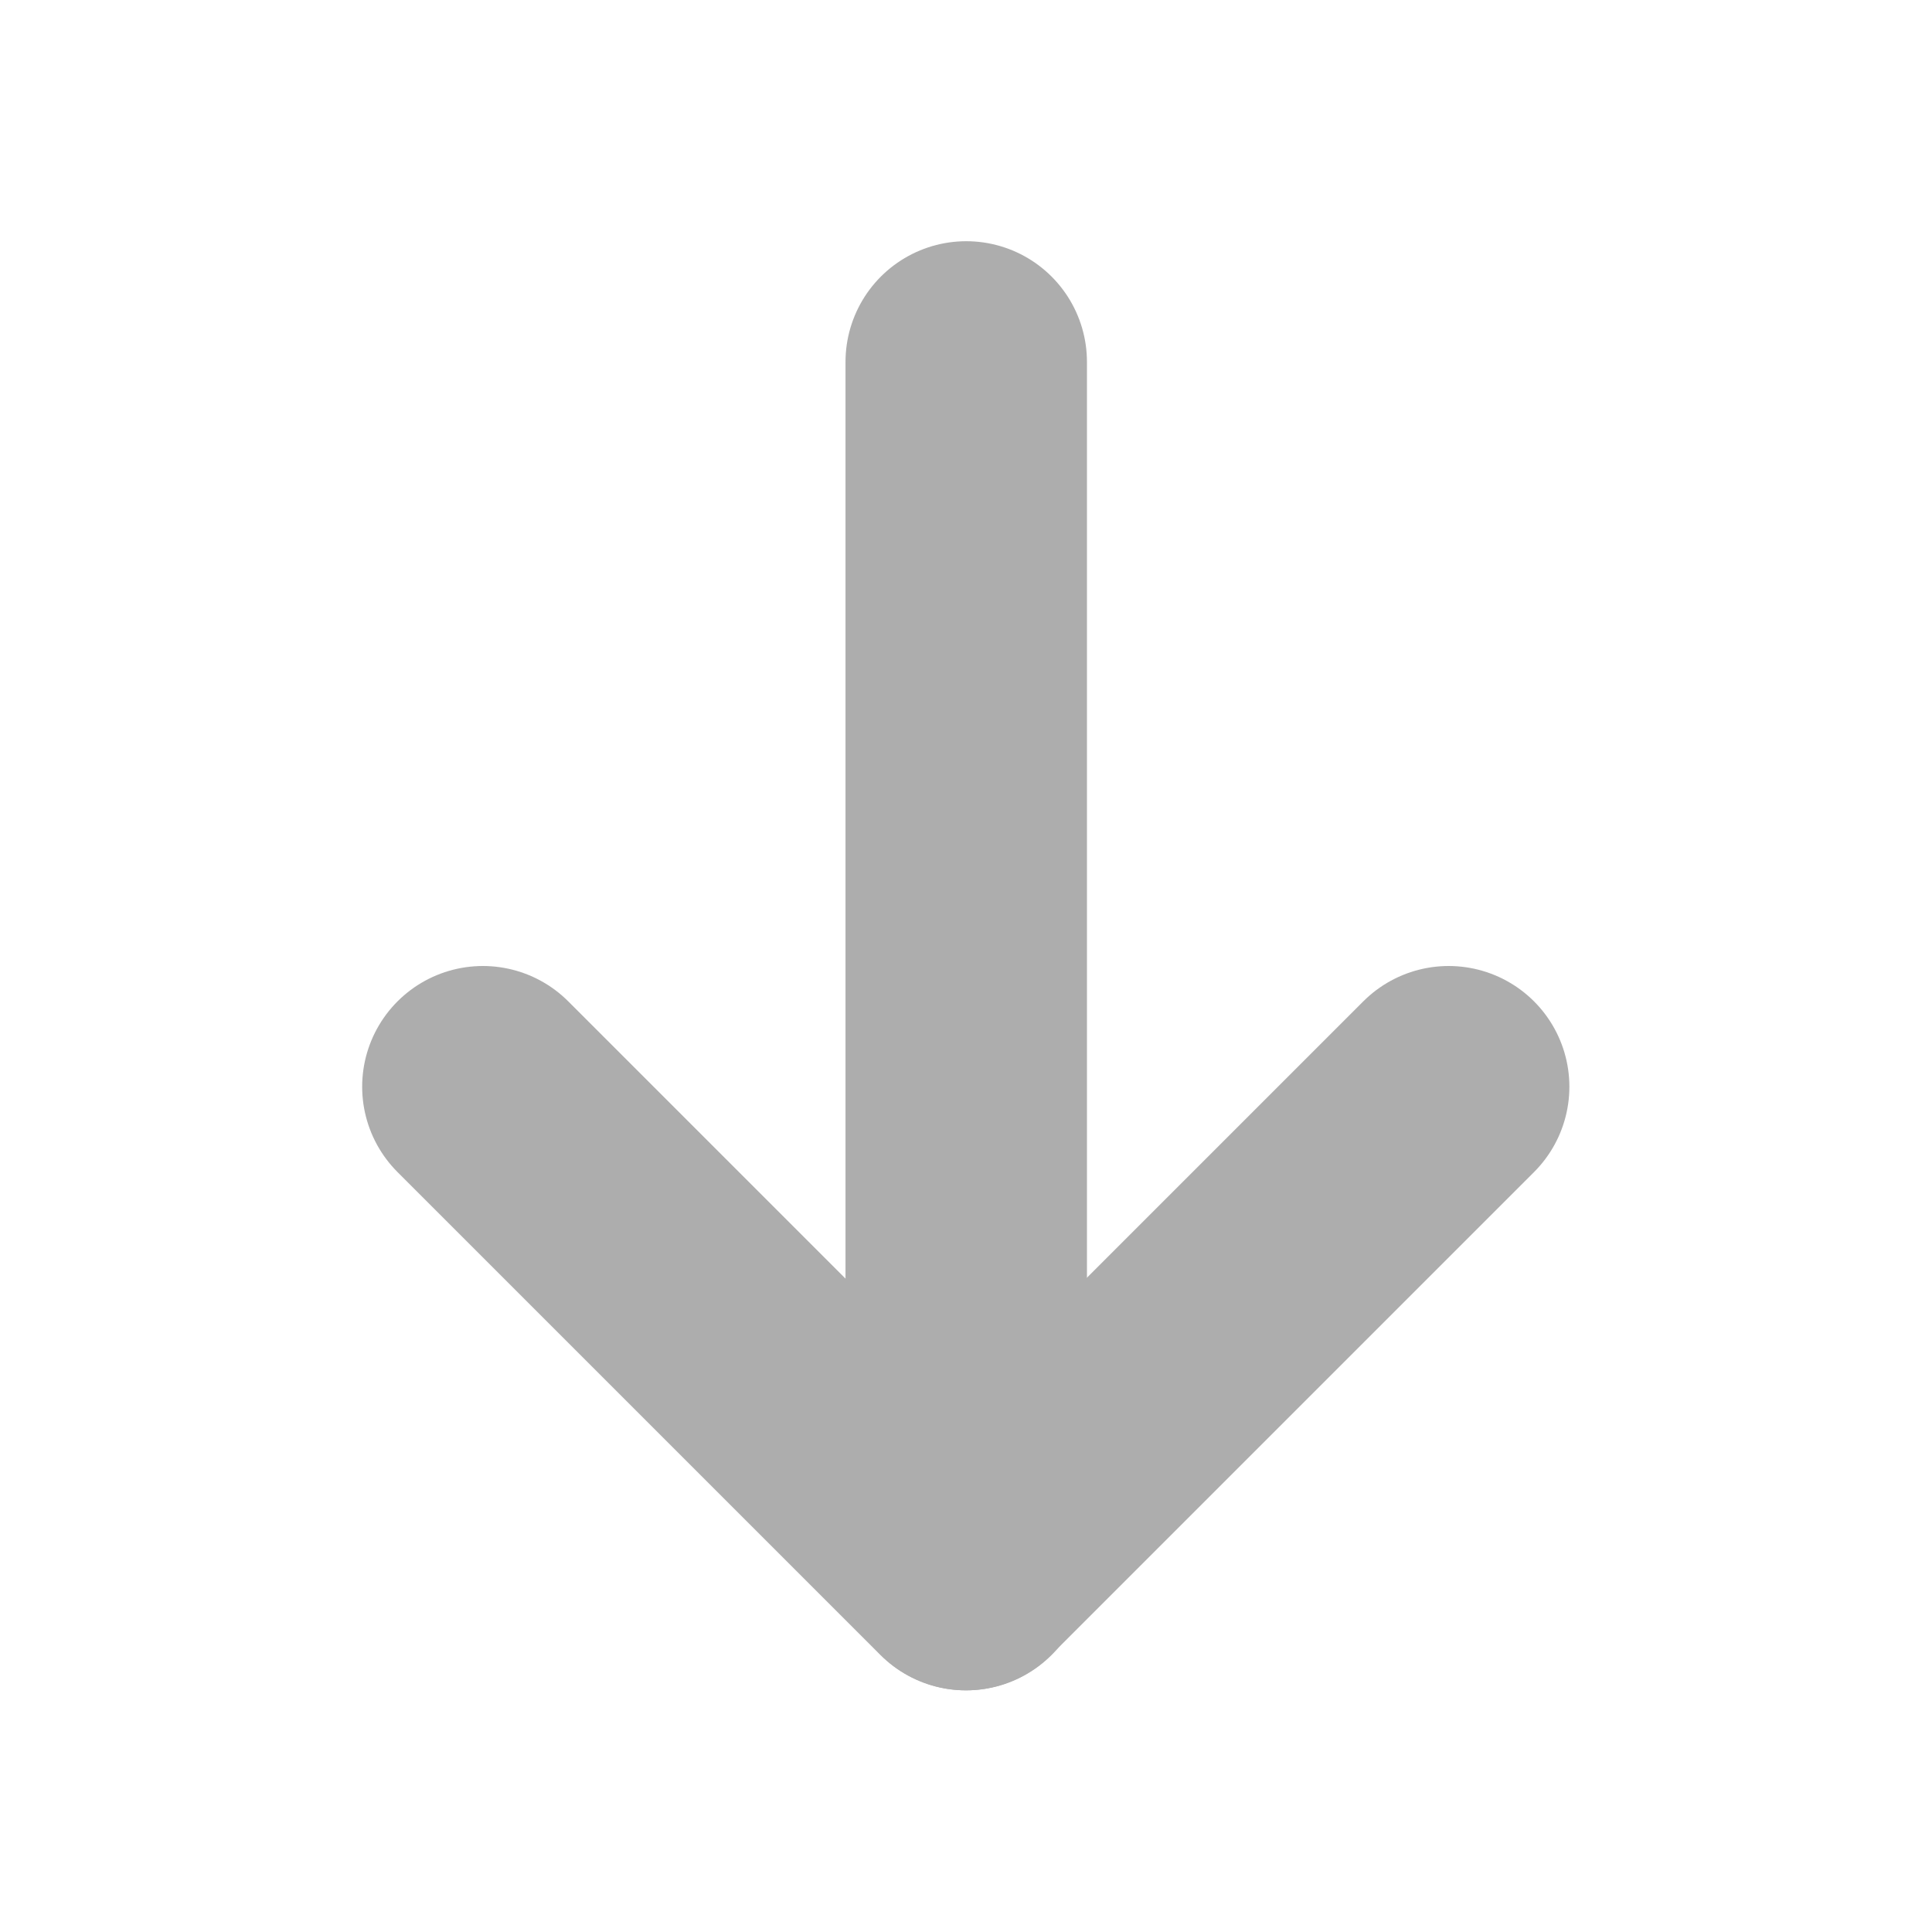 <?xml version="1.0" encoding="UTF-8" standalone="no"?>
<!-- Created with Inkscape (http://www.inkscape.org/) -->

<svg
   width="16"
   height="16"
   viewBox="0 0 4.233 4.233"
   version="1.1"
   id="svg832"
   inkscape:version="1.2.2 (b0a8486541, 2022-12-01)"
   sodipodi:docname="move_down.svg"
   xmlns:inkscape="http://www.inkscape.org/namespaces/inkscape"
   xmlns:sodipodi="http://sodipodi.sourceforge.net/DTD/sodipodi-0.dtd"
   xmlns="http://www.w3.org/2000/svg"
   xmlns:svg="http://www.w3.org/2000/svg"
   xmlns:rdf="http://www.w3.org/1999/02/22-rdf-syntax-ns#"
   xmlns:cc="http://creativecommons.org/ns#"
   xmlns:dc="http://purl.org/dc/elements/1.1/">
  <defs
     id="defs826" />
  <sodipodi:namedview
     id="base"
     pagecolor="#303030"
     bordercolor="#666666"
     borderopacity="1.0"
     inkscape:pageopacity="0"
     inkscape:pageshadow="2"
     inkscape:zoom="44.8"
     inkscape:cx="6.2053571"
     inkscape:cy="7.96875"
     inkscape:document-units="px"
     inkscape:current-layer="layer1"
     showgrid="false"
     inkscape:window-width="1920"
     inkscape:window-height="1115"
     inkscape:window-x="0"
     inkscape:window-y="0"
     inkscape:window-maximized="1"
     units="px"
     showguides="false"
     inkscape:showpageshadow="0"
     inkscape:pagecheckerboard="0"
     inkscape:deskcolor="#303030" />
  <g
     inkscape:label="Layer 1"
     inkscape:groupmode="layer"
     id="layer1"
     transform="translate(0,-292.767)">
    <path
       style="fill:none;stroke:#adadad;stroke-width:0.529;stroke-linecap:round;stroke-linejoin:round;stroke-dasharray:none;stroke-opacity:1"
       d="m 1.058,295.148 1.058,1.058 1.058,-1.058"
       id="path2969"
       sodipodi:nodetypes="ccc" />
    <path
       style="fill:none;stroke:#adadad;stroke-width:0.529;stroke-linecap:round;stroke-linejoin:round;stroke-dasharray:none;stroke-opacity:1"
       d="m 2.117,293.56 v 2.646"
       id="path6204"
       sodipodi:nodetypes="cc" />
  </g>
</svg>
